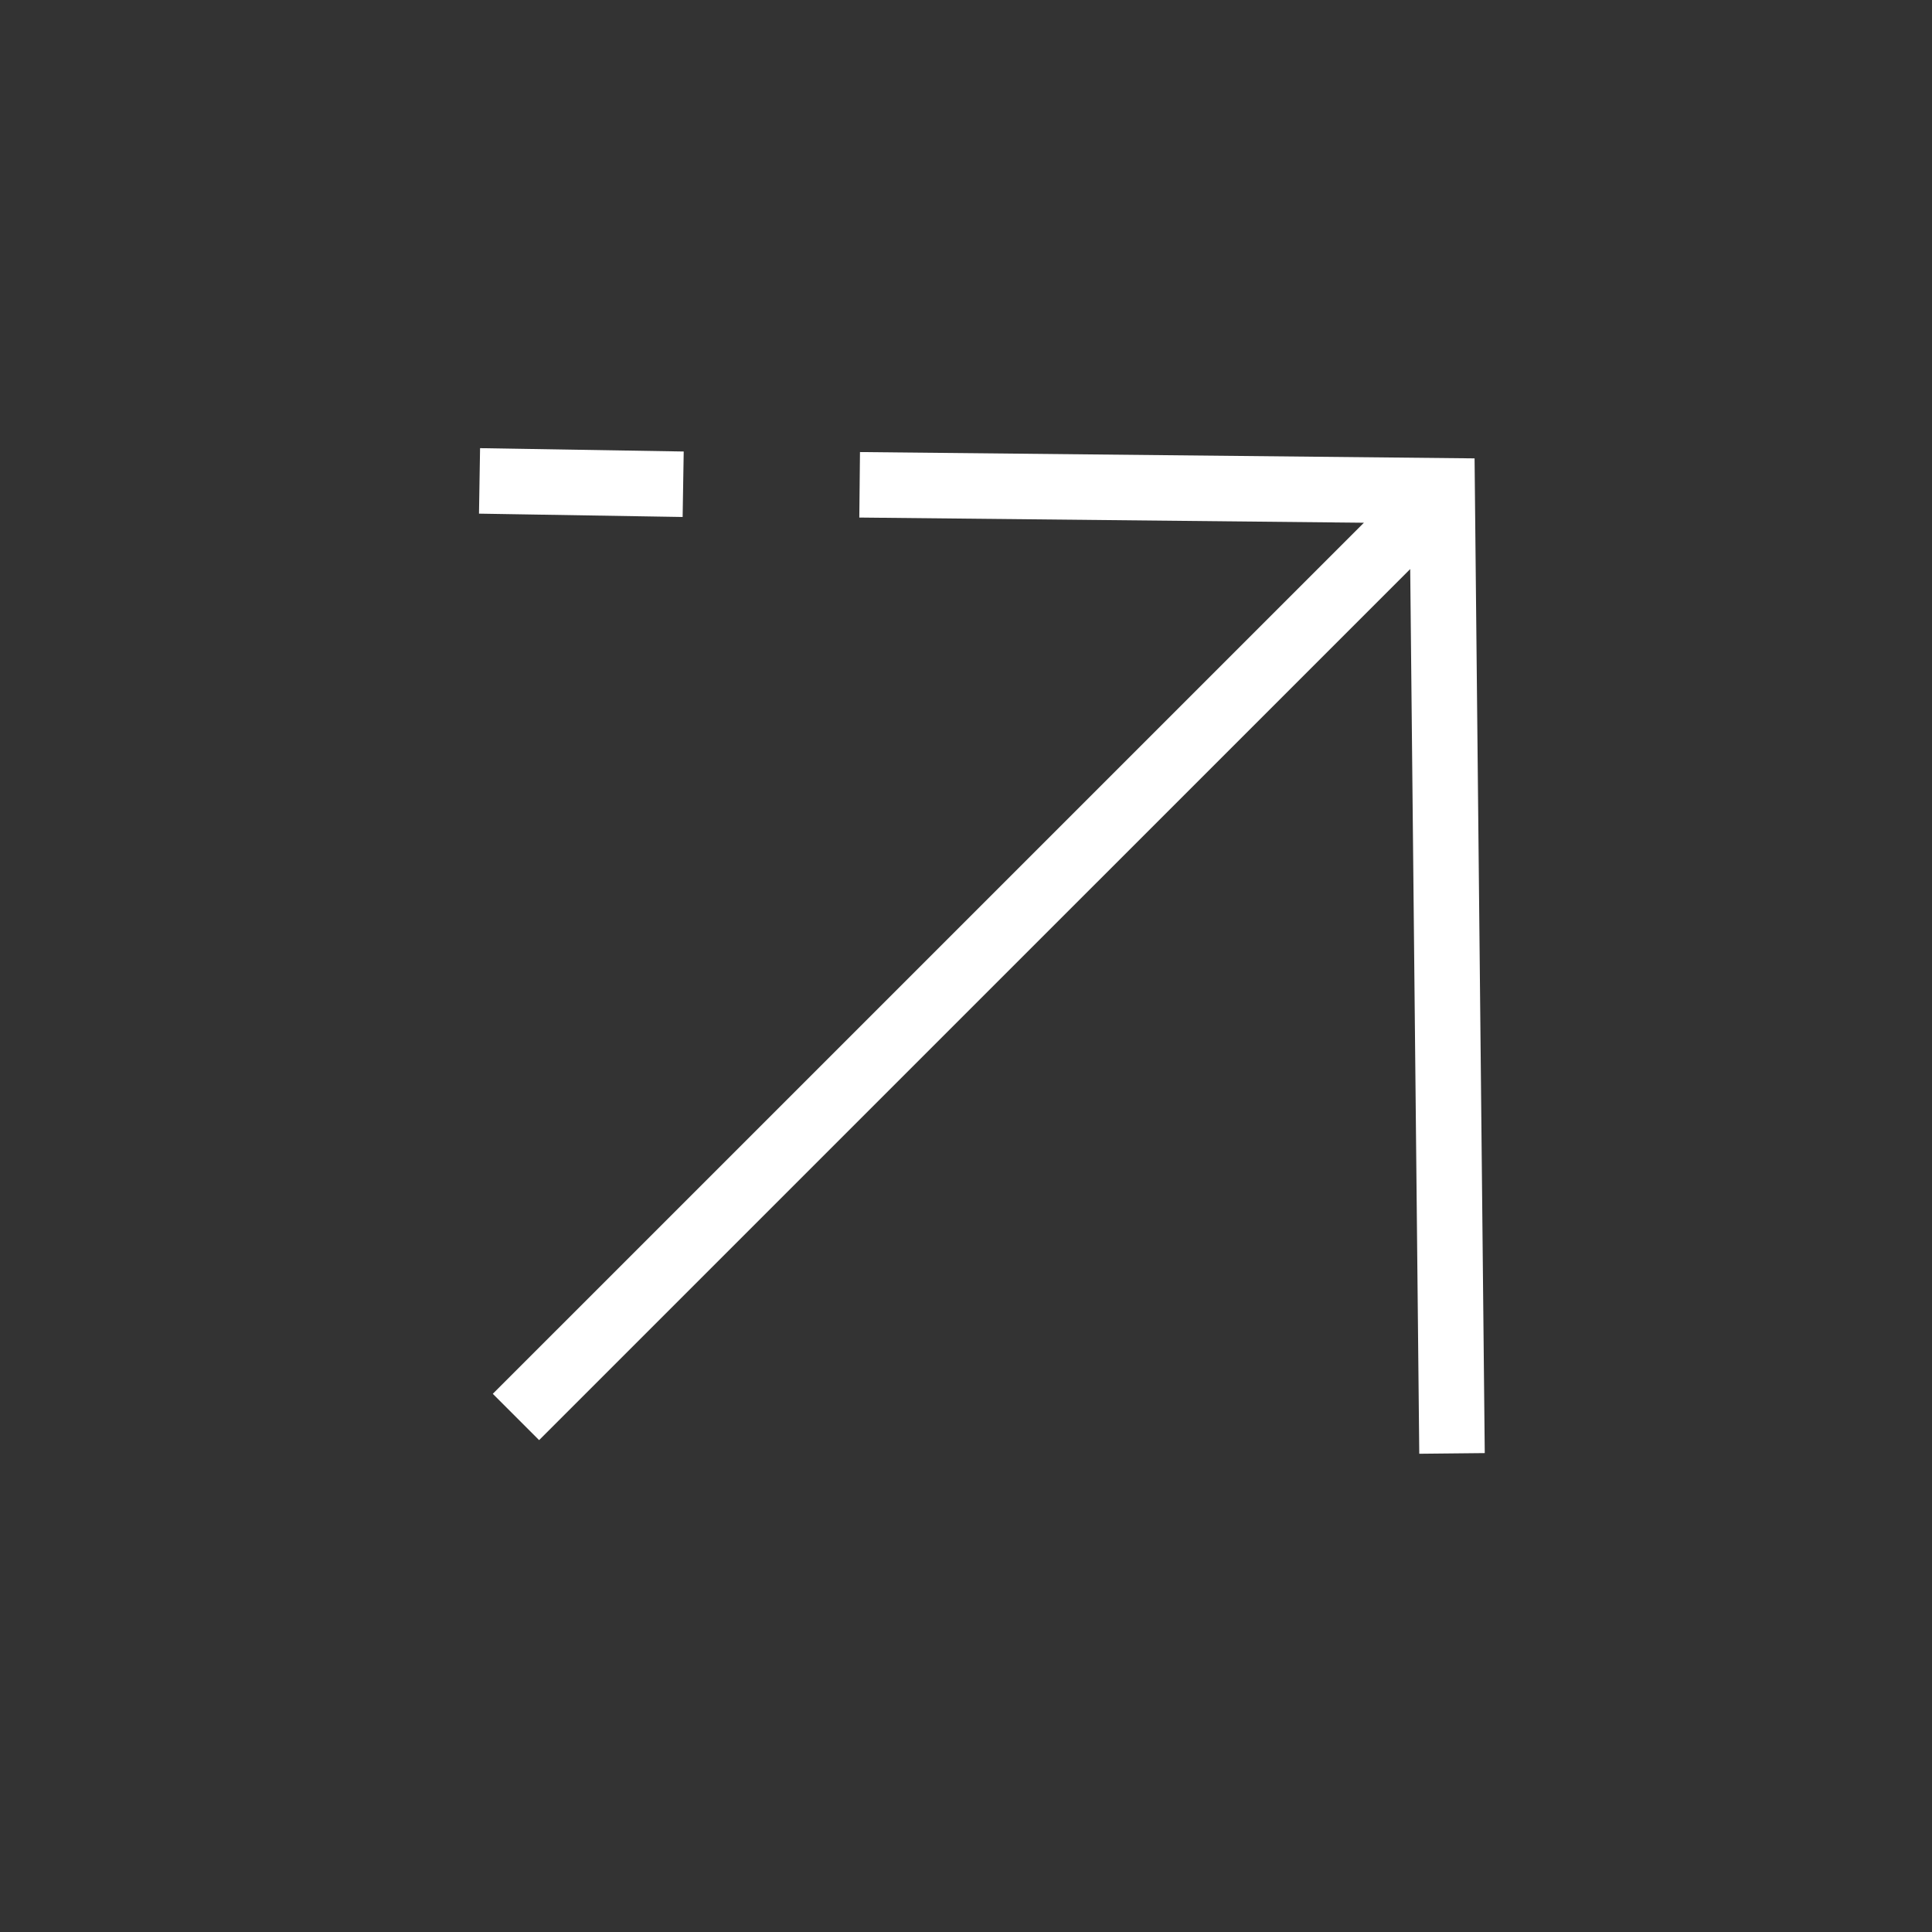<svg width="59" height="59" fill="none" xmlns="http://www.w3.org/2000/svg"><rect width="100%" height="100%" fill="#333333" stroke="none"/><path d="M15.756 43.272l28.285-28.284m-17.789-.183l17.789.183.301 29.397M14.644 14.686l6.219.102" stroke="#fff" stroke-width="2" stroke-miterlimit="10"/></svg>